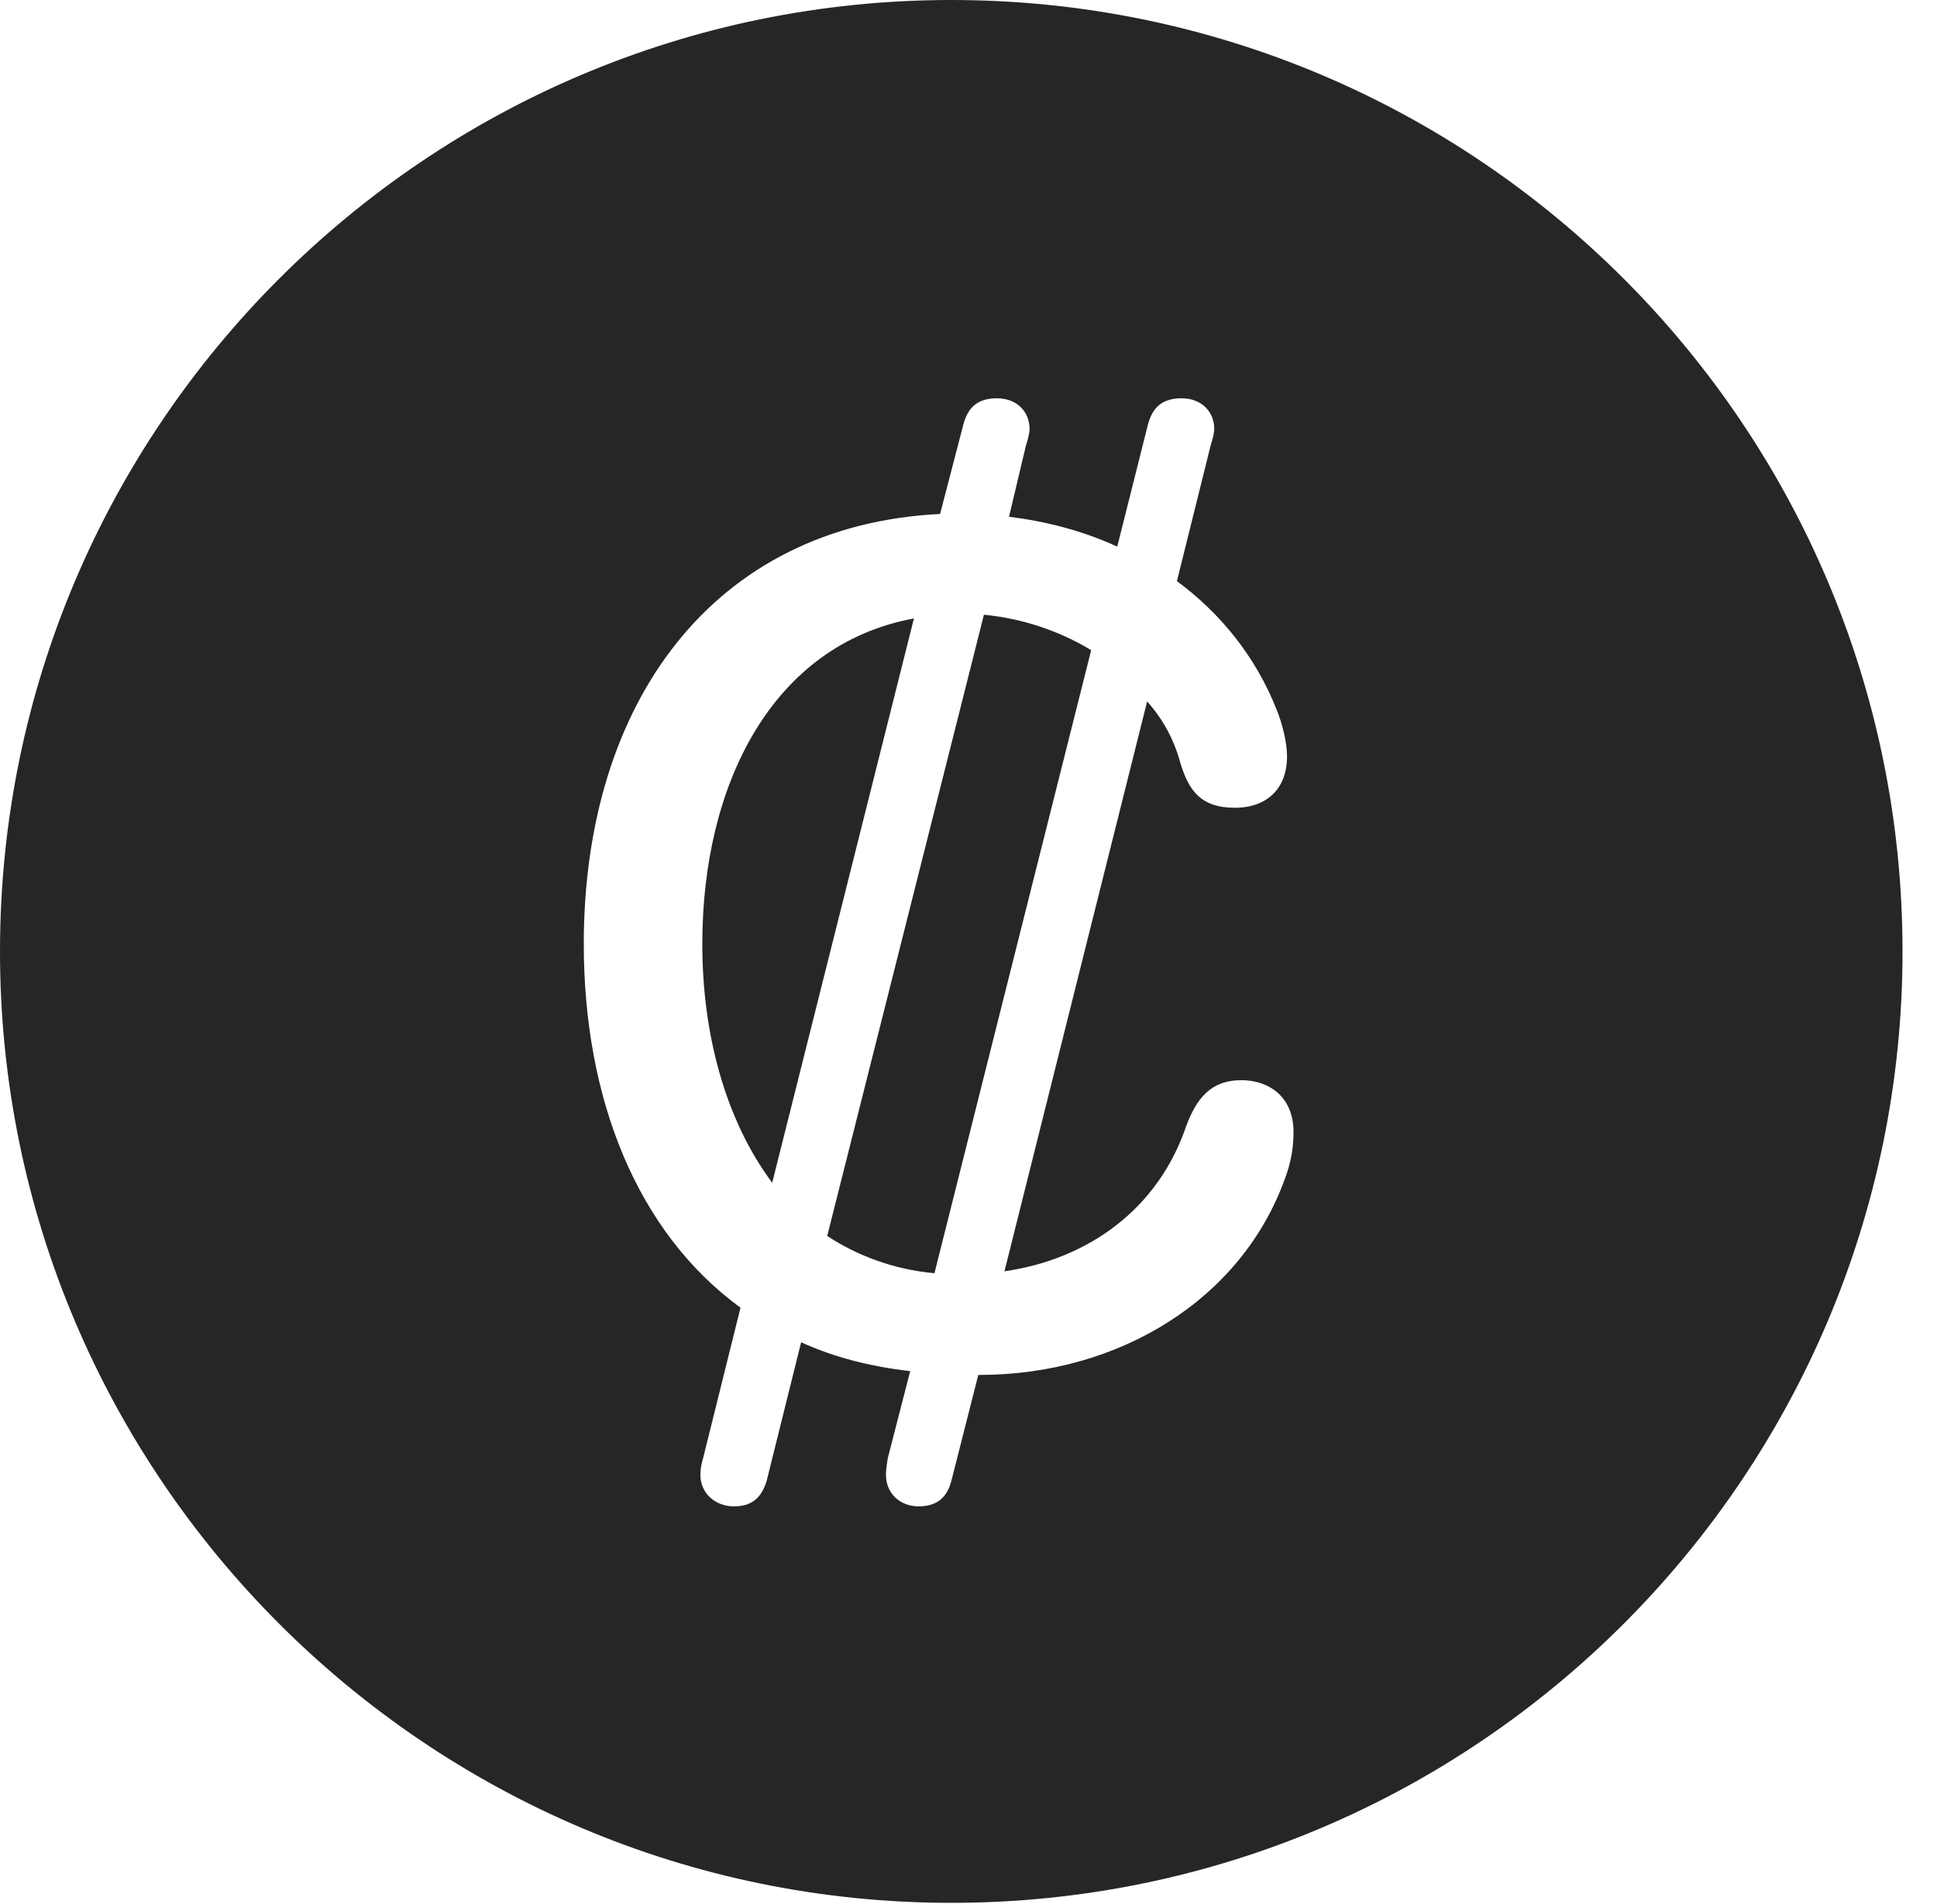 <?xml version="1.0" encoding="UTF-8"?>
<!--Generator: Apple Native CoreSVG 341-->
<!DOCTYPE svg
PUBLIC "-//W3C//DTD SVG 1.1//EN"
       "http://www.w3.org/Graphics/SVG/1.1/DTD/svg11.dtd">
<svg version="1.1" xmlns="http://www.w3.org/2000/svg" xmlns:xlink="http://www.w3.org/1999/xlink" viewBox="0 0 20.283 19.932">
 <g>
  <rect height="19.932" opacity="0" width="20.283" x="0" y="0"/>
  <path d="M19.922 9.961C19.922 15.449 15.459 19.922 9.961 19.922C4.473 19.922 0 15.449 0 9.961C0 4.463 4.473 0 9.961 0C15.459 0 19.922 4.463 19.922 9.961ZM12.021 4.443L11.699 5.723C11.338 5.557 10.957 5.459 10.566 5.41L10.742 4.668C10.771 4.58 10.781 4.521 10.781 4.492C10.781 4.307 10.645 4.17 10.44 4.17C10.244 4.17 10.137 4.258 10.088 4.443L9.844 5.381C7.471 5.498 6.113 7.354 6.113 9.883C6.113 11.504 6.67 12.9 7.754 13.691L7.363 15.264C7.344 15.322 7.334 15.391 7.334 15.44C7.334 15.635 7.49 15.771 7.686 15.771C7.861 15.771 7.969 15.693 8.027 15.508L8.389 14.053C8.73 14.209 9.111 14.307 9.531 14.355L9.297 15.264C9.287 15.322 9.277 15.391 9.277 15.44C9.277 15.635 9.424 15.771 9.619 15.771C9.795 15.771 9.912 15.693 9.961 15.508L10.244 14.395L10.254 14.395C11.729 14.395 13.008 13.594 13.457 12.334C13.516 12.178 13.545 12.021 13.545 11.855C13.545 11.475 13.281 11.309 12.998 11.309C12.676 11.309 12.529 11.504 12.422 11.787C12.129 12.656 11.396 13.184 10.518 13.31L12.012 7.344C12.178 7.529 12.295 7.744 12.363 7.998C12.451 8.281 12.578 8.457 12.93 8.457C13.271 8.457 13.477 8.252 13.477 7.92C13.477 7.773 13.428 7.578 13.369 7.432C13.145 6.865 12.773 6.416 12.324 6.084L12.676 4.668C12.705 4.58 12.715 4.521 12.715 4.492C12.715 4.307 12.578 4.17 12.373 4.17C12.178 4.17 12.07 4.258 12.021 4.443ZM11.426 6.807L9.785 13.33C9.355 13.291 8.975 13.145 8.662 12.94L10.303 6.436C10.713 6.475 11.104 6.611 11.426 6.807ZM8.086 12.383C7.598 11.729 7.354 10.83 7.354 9.883C7.354 8.213 8.086 6.748 9.57 6.475Z" fill="black" fill-opacity="0.85"/>
 </g>
</svg>
